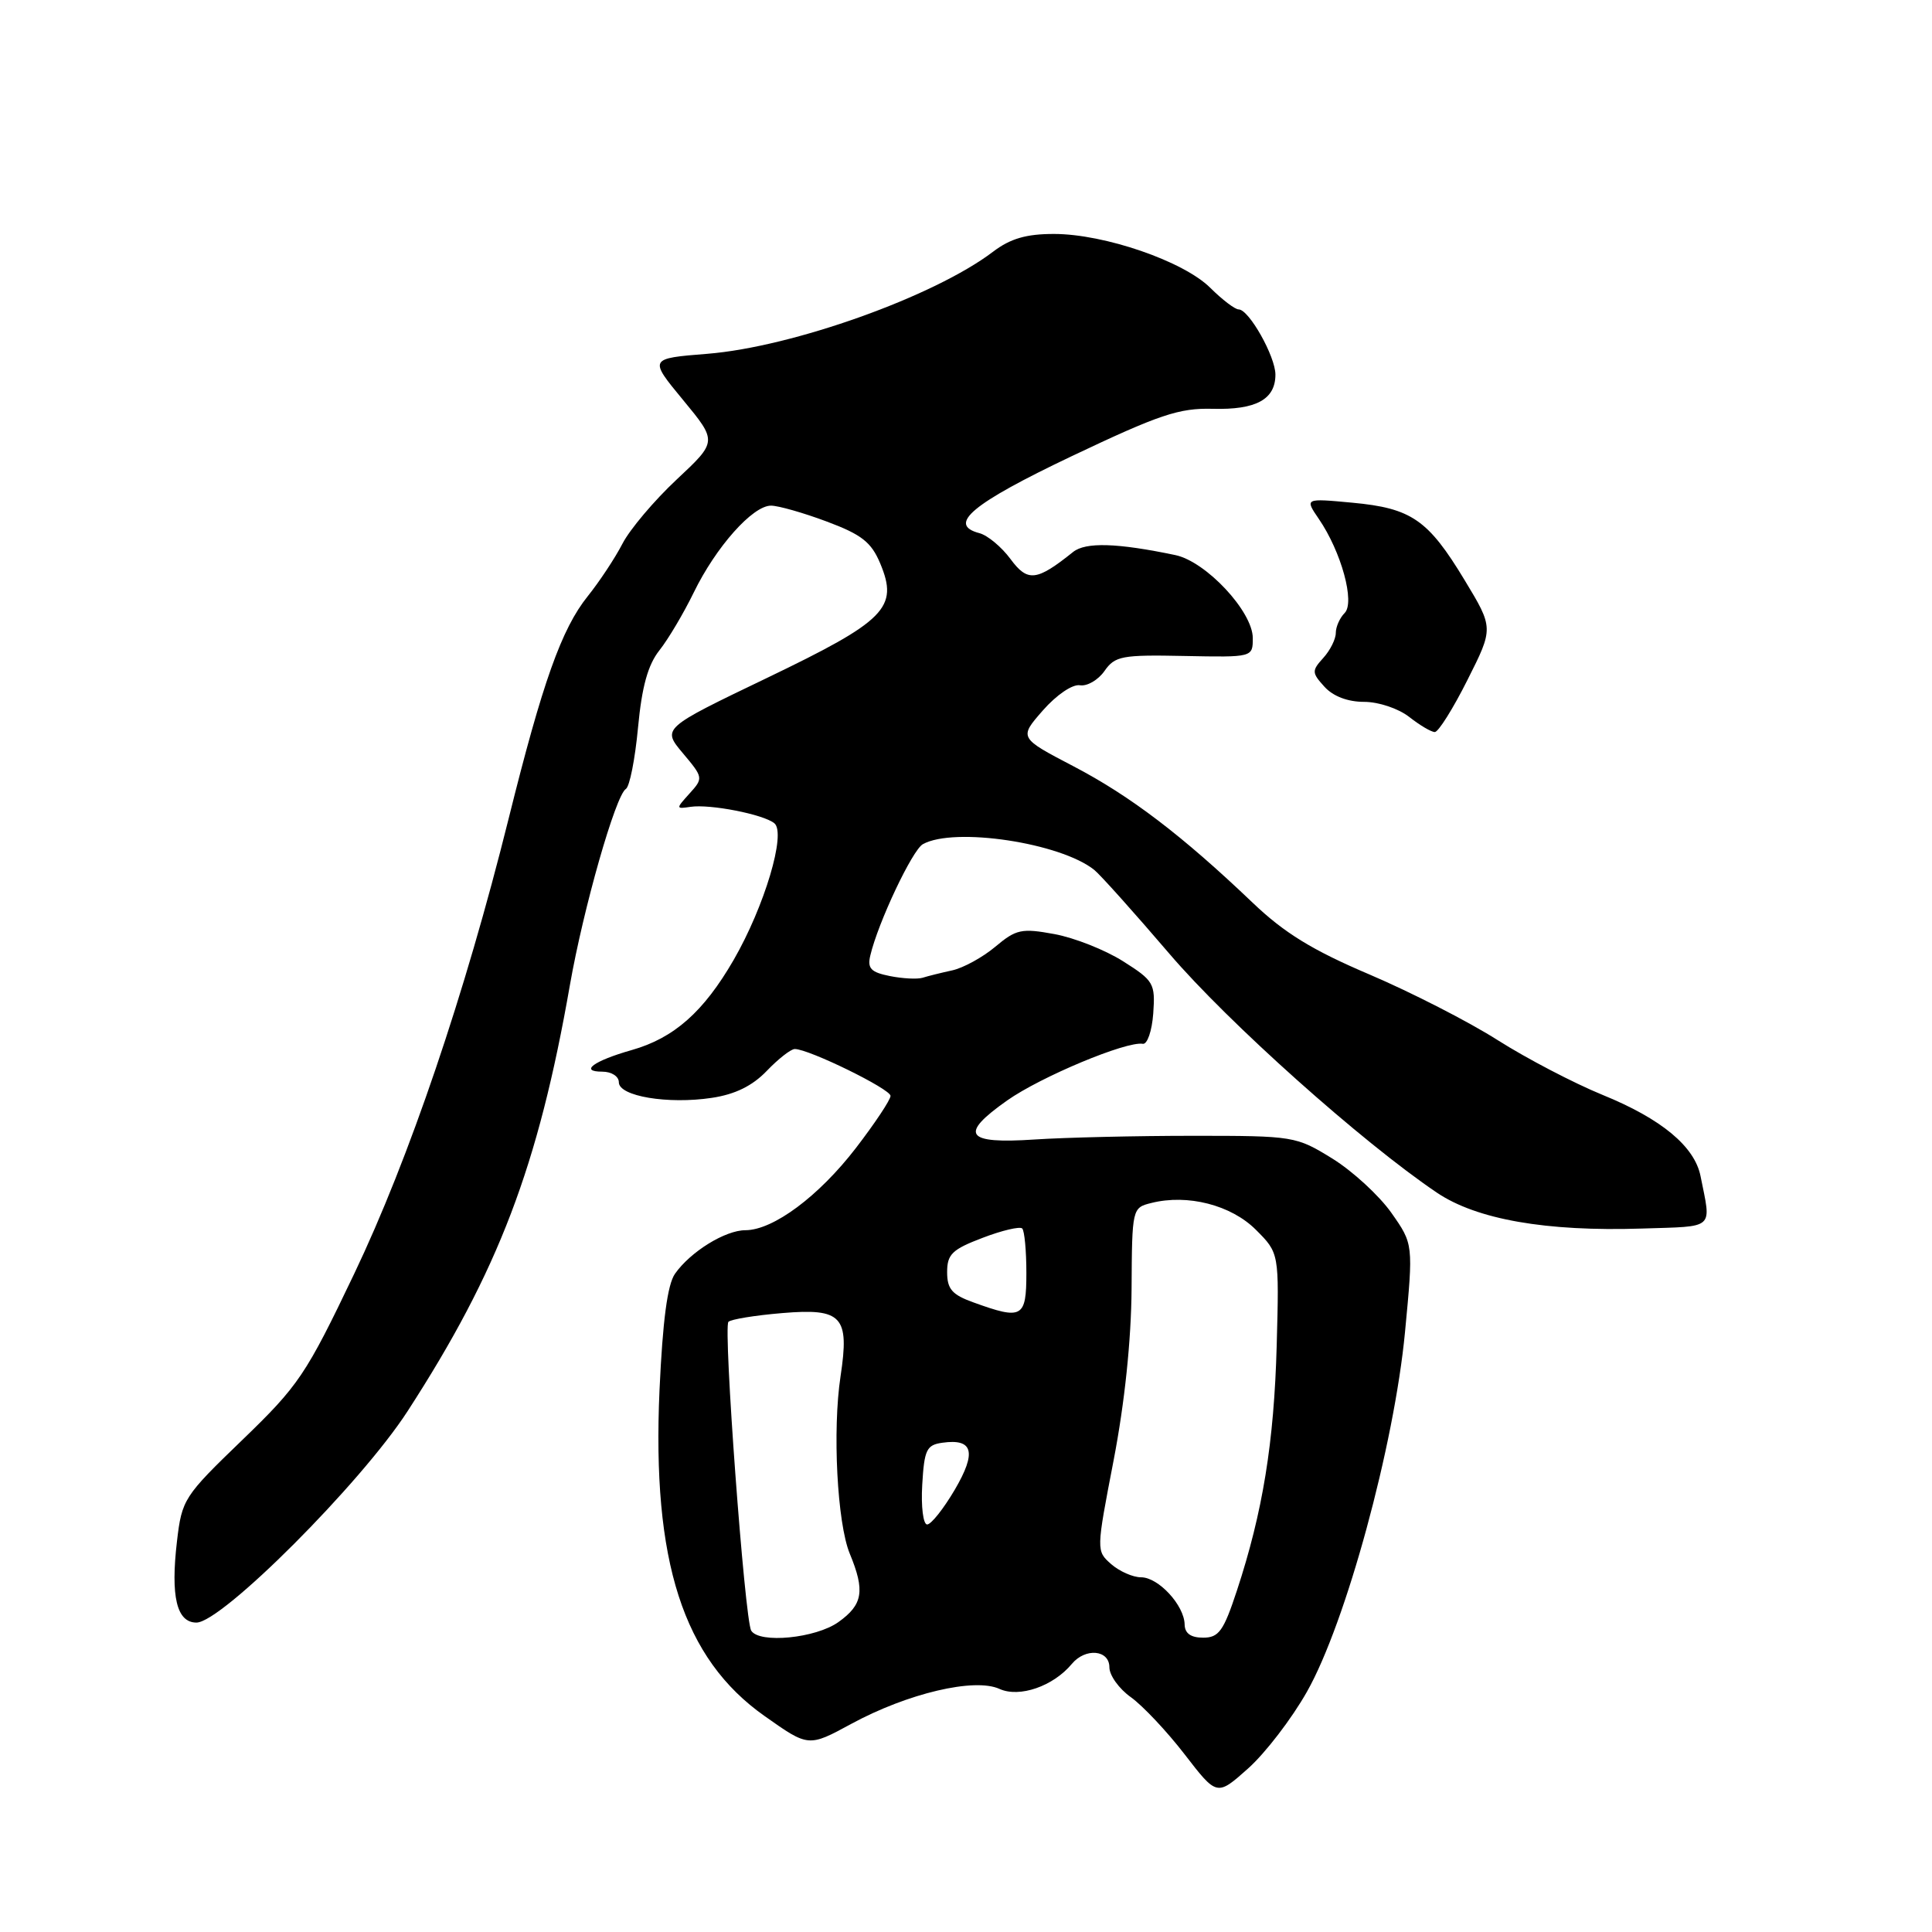 <?xml version="1.0" encoding="UTF-8" standalone="no"?>
<!DOCTYPE svg PUBLIC "-//W3C//DTD SVG 1.1//EN" "http://www.w3.org/Graphics/SVG/1.1/DTD/svg11.dtd" >
<svg xmlns="http://www.w3.org/2000/svg" xmlns:xlink="http://www.w3.org/1999/xlink" version="1.1" viewBox="0 0 256 256">
 <g >
 <path fill="currentColor"
d=" M 173.18 224.16 C 178.33 215.06 184.74 191.53 186.17 176.51 C 187.28 164.85 187.28 164.85 184.36 160.70 C 182.75 158.42 179.24 155.19 176.55 153.52 C 171.74 150.55 171.45 150.50 158.08 150.50 C 150.61 150.50 141.16 150.72 137.08 150.99 C 127.92 151.60 127.04 150.34 133.45 145.82 C 137.92 142.67 149.27 137.93 151.43 138.31 C 152.02 138.41 152.64 136.61 152.81 134.30 C 153.09 130.31 152.89 129.95 148.81 127.37 C 146.44 125.87 142.34 124.25 139.71 123.77 C 135.36 122.97 134.64 123.13 131.88 125.45 C 130.21 126.85 127.64 128.26 126.17 128.58 C 124.70 128.90 122.93 129.34 122.24 129.56 C 121.55 129.77 119.59 129.67 117.90 129.33 C 115.40 128.83 114.91 128.32 115.32 126.61 C 116.34 122.26 120.88 112.65 122.28 111.86 C 126.42 109.55 140.54 111.67 145.01 115.28 C 145.83 115.95 150.29 120.93 154.92 126.34 C 162.74 135.50 180.48 151.34 190.39 158.03 C 195.67 161.59 204.87 163.20 217.53 162.79 C 227.38 162.47 226.76 163.02 225.33 155.84 C 224.54 151.90 220.14 148.25 212.35 145.08 C 208.54 143.52 202.29 140.26 198.46 137.83 C 194.63 135.39 187.00 131.49 181.50 129.14 C 173.90 125.91 170.18 123.62 166.00 119.63 C 156.64 110.70 149.79 105.48 142.25 101.54 C 135.01 97.76 135.01 97.76 138.19 94.13 C 140.00 92.07 142.11 90.64 143.09 90.80 C 144.04 90.96 145.51 90.11 146.35 88.91 C 147.74 86.92 148.65 86.75 156.94 86.92 C 166.00 87.10 166.00 87.10 166.00 84.55 C 166.00 81.04 159.81 74.40 155.73 73.55 C 148.03 71.94 143.86 71.81 142.19 73.14 C 137.35 77.02 136.17 77.15 133.90 74.08 C 132.72 72.48 130.87 70.94 129.79 70.65 C 125.45 69.52 128.78 66.74 142.00 60.45 C 153.63 54.93 156.22 54.05 160.71 54.17 C 166.45 54.32 169.00 52.92 169.00 49.63 C 168.99 47.21 165.49 41.00 164.13 41.00 C 163.64 41.00 161.95 39.71 160.37 38.14 C 156.84 34.62 146.34 31.00 139.65 31.00 C 135.99 31.00 133.88 31.61 131.59 33.35 C 123.81 39.27 105.05 45.97 93.74 46.88 C 85.97 47.50 85.97 47.50 90.51 53.00 C 95.05 58.50 95.05 58.50 89.66 63.54 C 86.70 66.31 83.46 70.14 82.48 72.04 C 81.50 73.94 79.42 77.08 77.88 79.00 C 74.41 83.32 71.89 90.40 67.39 108.50 C 61.60 131.76 54.20 153.56 46.93 168.79 C 40.54 182.17 39.58 183.59 32.11 190.80 C 24.36 198.27 24.10 198.67 23.45 204.23 C 22.59 211.55 23.41 215.00 26.03 215.00 C 29.39 215.00 47.82 196.55 54.00 187.00 C 66.04 168.41 71.32 154.56 75.52 130.50 C 77.30 120.36 81.57 105.38 82.93 104.54 C 83.43 104.24 84.15 100.58 84.54 96.42 C 85.05 90.99 85.85 88.10 87.37 86.18 C 88.54 84.71 90.59 81.25 91.93 78.50 C 94.86 72.48 99.73 67.00 102.16 67.00 C 103.13 67.00 106.46 67.95 109.56 69.11 C 114.17 70.83 115.45 71.84 116.63 74.65 C 119.09 80.53 117.38 82.26 101.61 89.84 C 87.72 96.51 87.72 96.51 90.48 99.80 C 93.19 103.02 93.21 103.11 91.37 105.14 C 89.54 107.17 89.54 107.20 91.50 106.91 C 94.09 106.52 101.18 107.91 102.61 109.09 C 104.20 110.41 101.30 120.11 97.21 127.20 C 93.23 134.08 89.31 137.55 83.70 139.14 C 78.67 140.57 76.72 142.00 79.80 142.00 C 81.03 142.00 82.00 142.62 82.00 143.41 C 82.00 145.26 88.50 146.35 94.33 145.47 C 97.40 145.01 99.69 143.89 101.60 141.90 C 103.12 140.31 104.80 139.00 105.31 139.00 C 107.18 139.00 118.00 144.30 118.00 145.21 C 118.00 145.73 115.93 148.84 113.41 152.12 C 108.49 158.51 102.46 163.00 98.77 163.01 C 96.09 163.01 91.48 165.87 89.44 168.78 C 88.44 170.21 87.81 174.99 87.39 184.17 C 86.37 206.90 90.51 219.78 101.32 227.39 C 107.13 231.50 107.13 231.50 112.82 228.41 C 120.28 224.37 129.13 222.28 132.44 223.79 C 135.08 224.99 139.56 223.44 142.02 220.48 C 143.82 218.31 147.00 218.60 147.00 220.93 C 147.00 221.99 148.28 223.78 149.85 224.89 C 151.41 226.01 154.62 229.41 156.97 232.46 C 161.25 238.01 161.25 238.01 165.37 234.34 C 167.64 232.32 171.16 227.74 173.18 224.16 Z  M 194.44 90.11 C 197.91 83.22 197.91 83.22 194.07 76.87 C 189.23 68.86 187.03 67.34 179.19 66.61 C 172.88 66.02 172.88 66.02 174.75 68.76 C 177.73 73.11 179.57 79.83 178.17 81.23 C 177.53 81.87 177.00 83.06 177.00 83.87 C 177.00 84.68 176.26 86.17 175.35 87.17 C 173.80 88.88 173.81 89.14 175.50 91.00 C 176.64 92.26 178.58 93.00 180.75 93.00 C 182.67 93.00 185.30 93.88 186.73 95.00 C 188.13 96.10 189.65 97.00 190.12 97.00 C 190.59 97.00 192.54 93.90 194.44 90.11 Z  M 99.54 216.07 C 98.68 214.67 95.81 175.86 96.52 175.15 C 96.86 174.81 100.06 174.29 103.65 173.99 C 111.58 173.32 112.58 174.41 111.38 182.34 C 110.29 189.50 110.93 201.83 112.60 205.87 C 114.64 210.80 114.34 212.62 111.10 214.93 C 108.09 217.08 100.62 217.81 99.54 216.07 Z  M 156.97 215.25 C 156.92 212.71 153.50 209.00 151.20 209.00 C 150.11 209.00 148.33 208.21 147.23 207.25 C 145.25 205.50 145.25 205.47 147.56 193.50 C 149.03 185.85 149.89 177.61 149.94 170.77 C 150.00 160.11 150.02 160.03 152.56 159.40 C 157.37 158.19 163.13 159.67 166.41 162.95 C 169.50 166.04 169.50 166.04 169.17 178.27 C 168.82 191.13 167.32 200.37 163.90 210.75 C 162.13 216.13 161.50 217.00 159.42 217.00 C 157.79 217.00 156.99 216.43 156.97 215.25 Z  M 122.20 196.75 C 122.47 192.09 122.77 191.46 124.87 191.17 C 128.95 190.59 129.43 192.42 126.51 197.40 C 125.02 199.93 123.38 202.00 122.85 202.00 C 122.33 202.00 122.03 199.64 122.20 196.75 Z  M 129.00 172.58 C 126.15 171.56 125.50 170.81 125.50 168.56 C 125.50 166.19 126.17 165.55 130.20 164.02 C 132.78 163.03 135.15 162.48 135.45 162.78 C 135.75 163.09 136.00 165.73 136.00 168.67 C 136.00 174.62 135.46 174.92 129.00 172.58 Z "/>
</g>
</svg>